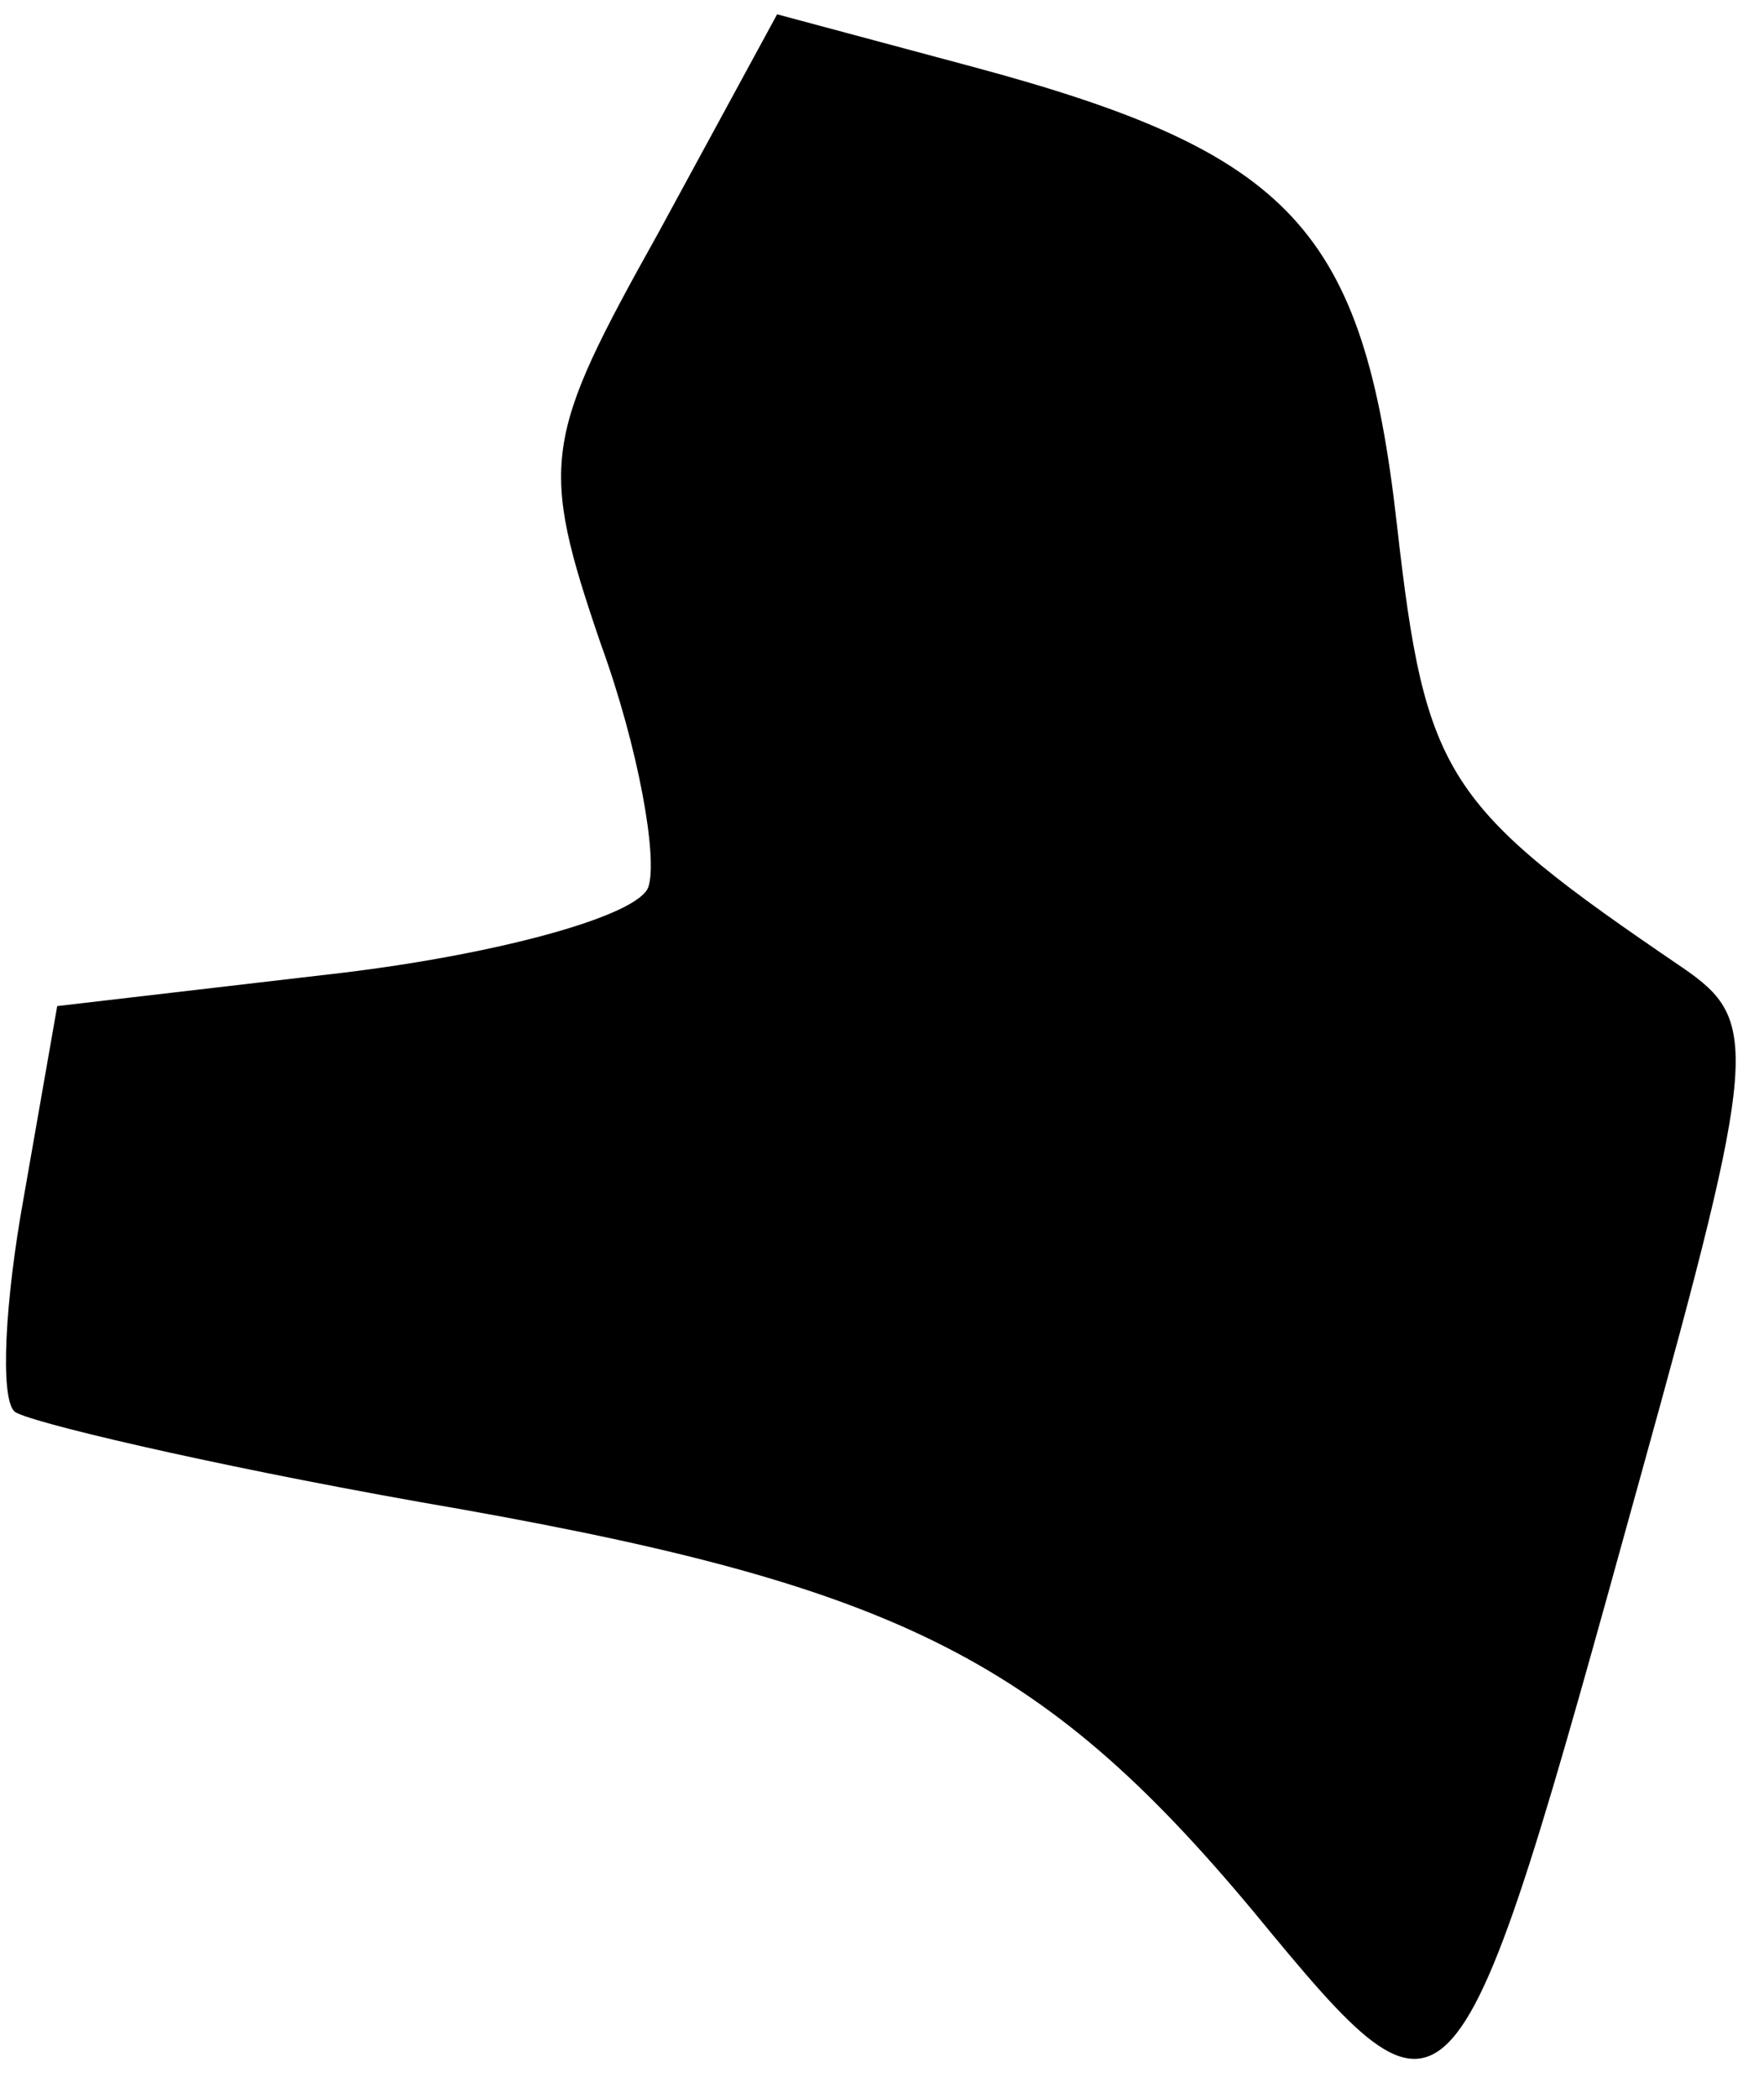 <?xml version="1.0" standalone="no"?>
<!DOCTYPE svg PUBLIC "-//W3C//DTD SVG 20010904//EN"
 "http://www.w3.org/TR/2001/REC-SVG-20010904/DTD/svg10.dtd">
<svg version="1.0" xmlns="http://www.w3.org/2000/svg"
 width="37pt" height="44pt" viewBox="0 0 37 44"
 preserveAspectRatio="xMidYMid meet">
<g transform="translate(0,44) scale(0.1,-0.1)"
fill="#000000" stroke="none">
<path fill="#000000" stroke="none" d="M138 391 c-24 -43 -25 -48 -12 -86 8
-22 12 -45 10 -51 -2 -6 -31 -14 -64 -18 l-60 -7 -7 -40 c-4 -22 -5 -42 -2
-45 2 -2 40 -11 85 -19 99 -17 130 -32 175 -86 42 -51 42 -50 81 91 25 90 25
96 9 107 -50 34 -54 40 -60 93 -7 62 -22 78 -89 96 l-41 11 -25 -46z"/>
</g>
</svg>
